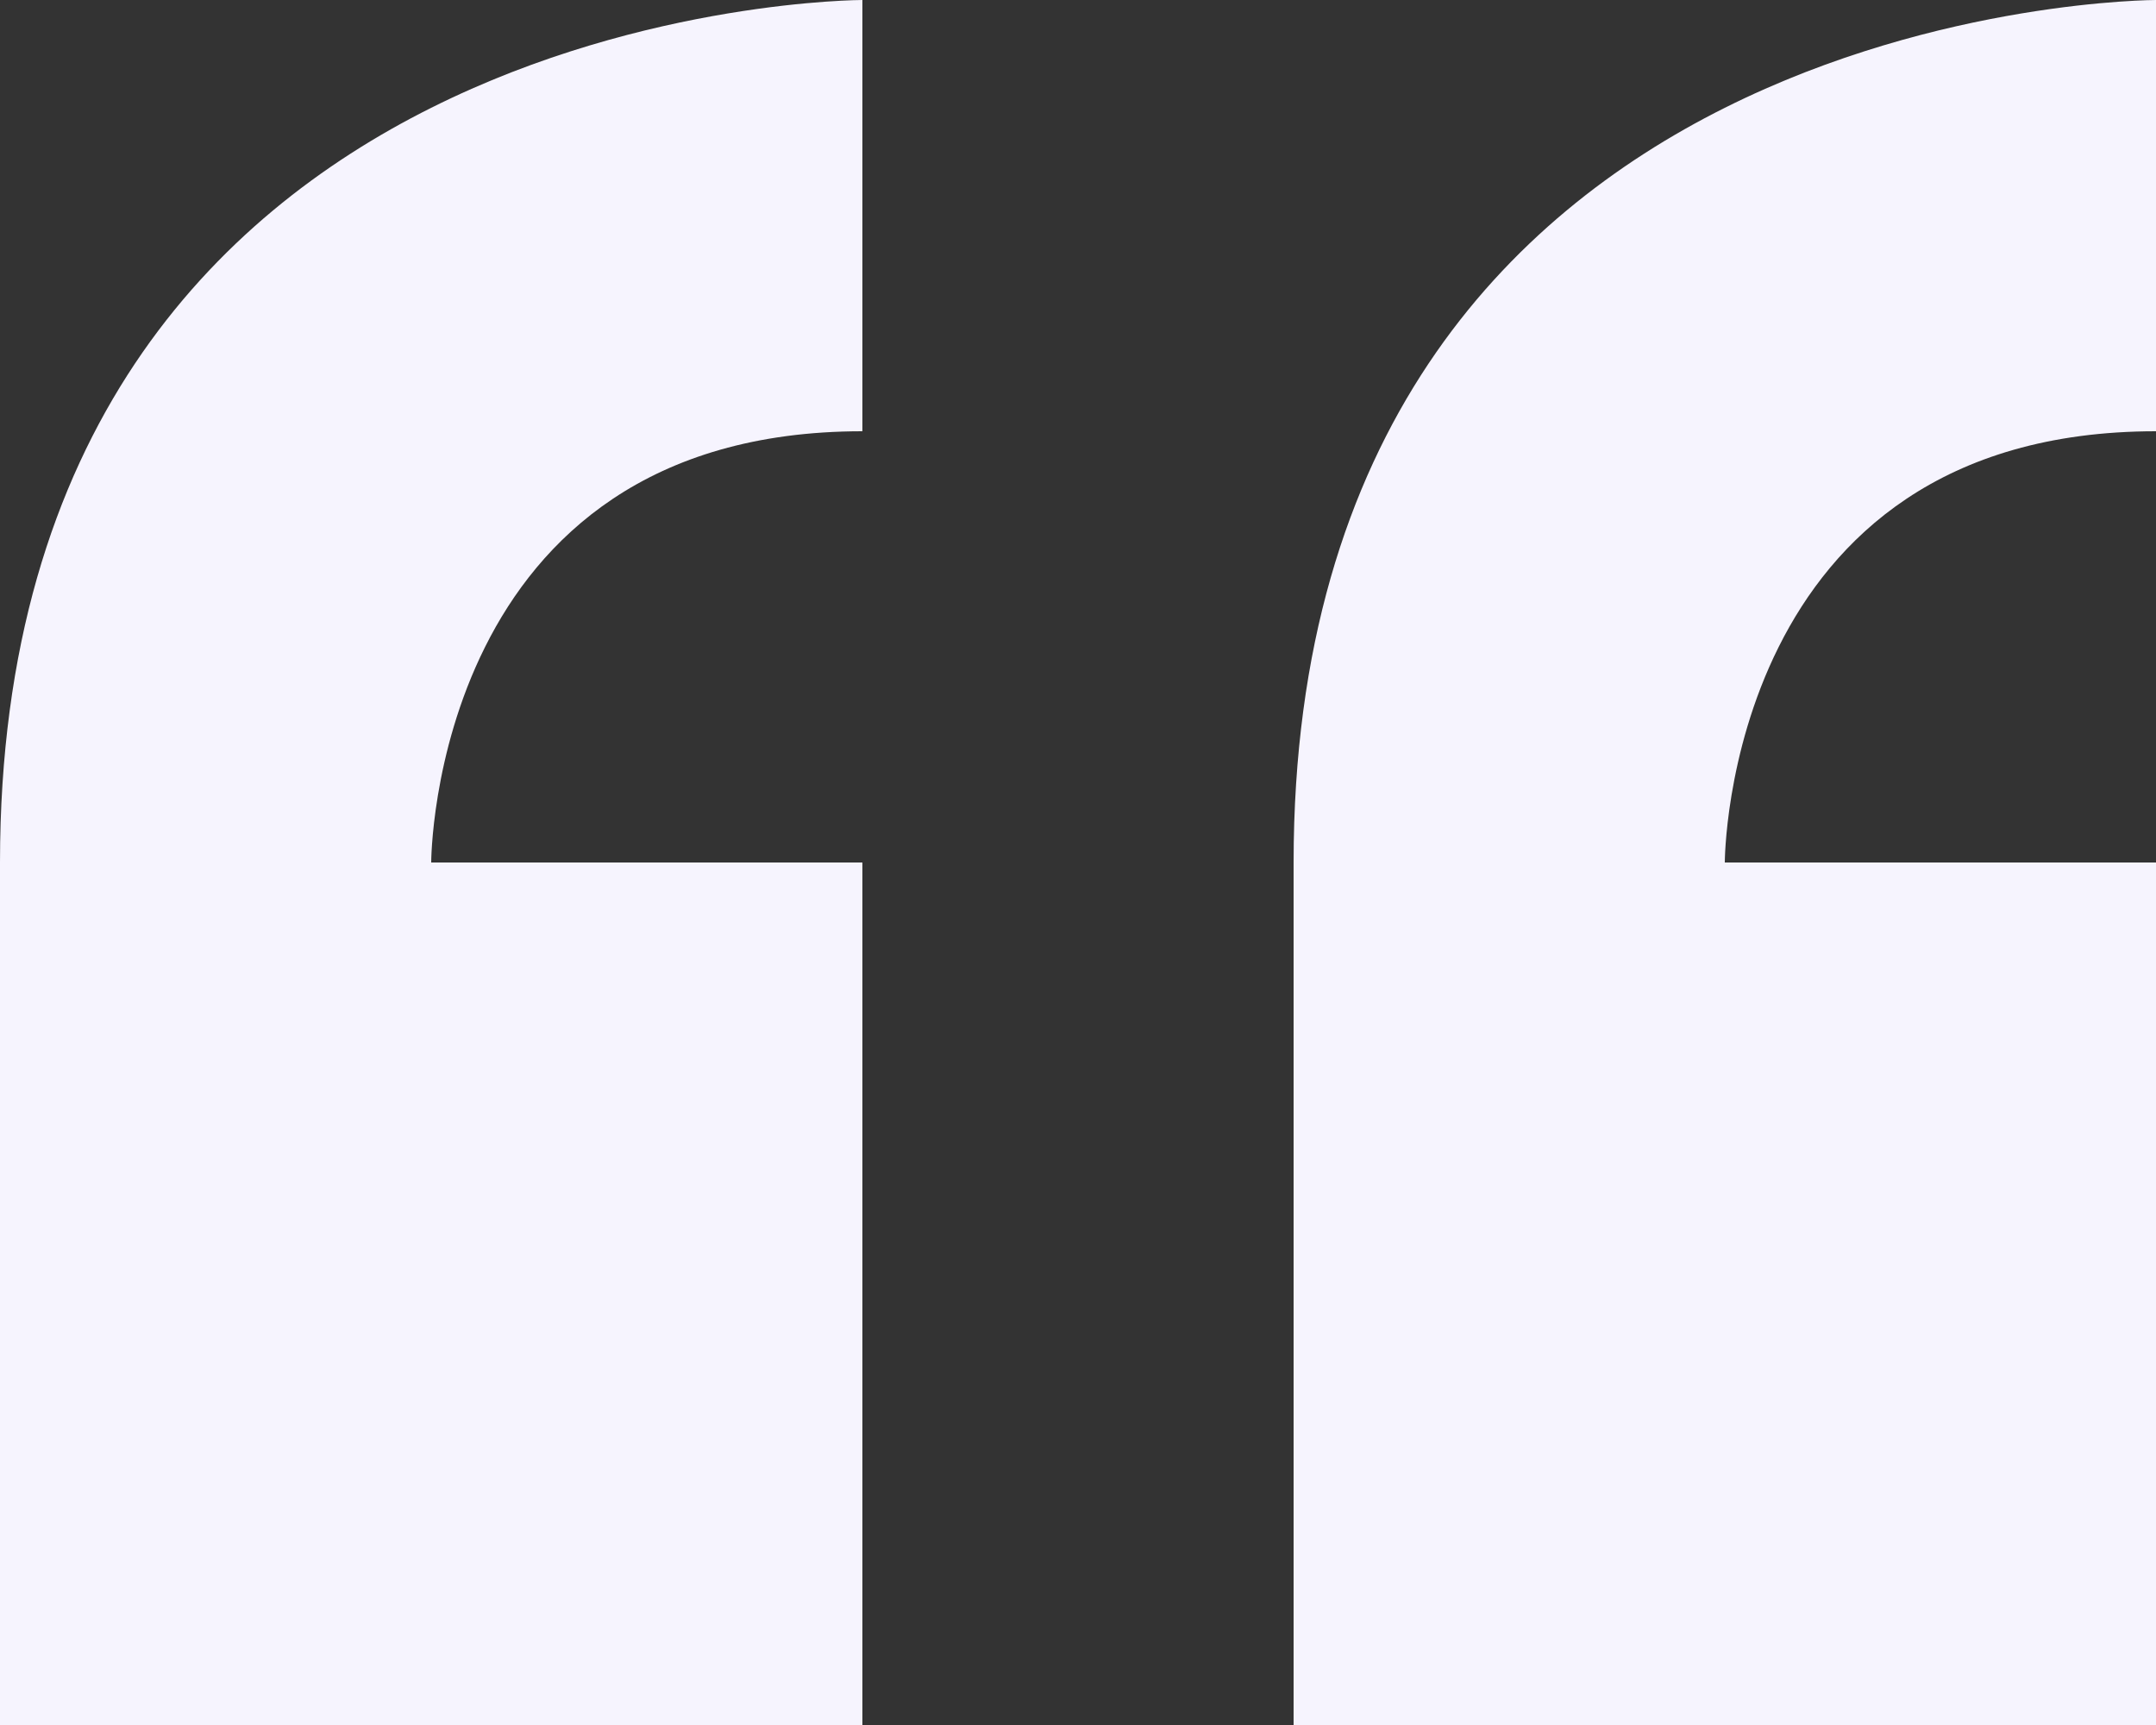 <svg xmlns="http://www.w3.org/2000/svg" width="93" height="74.4" viewBox="0 0 93 74.4"><rect x="0" y="0" width="93" height="74.4" fill="#333333" stroke="none"/><defs><style>.a{fill:#f6f4fe;}</style></defs><path class="a" d="M0,293.2v37.2H37.2V293.2H18.6s0-18.6,18.6-18.6V256S0,256,0,293.2Zm93-18.6V256s-37.2,0-37.2,37.2v37.2H93V293.2H74.4S74.4,274.6,93,274.6Z" transform="translate(0 -256)"/></svg>
